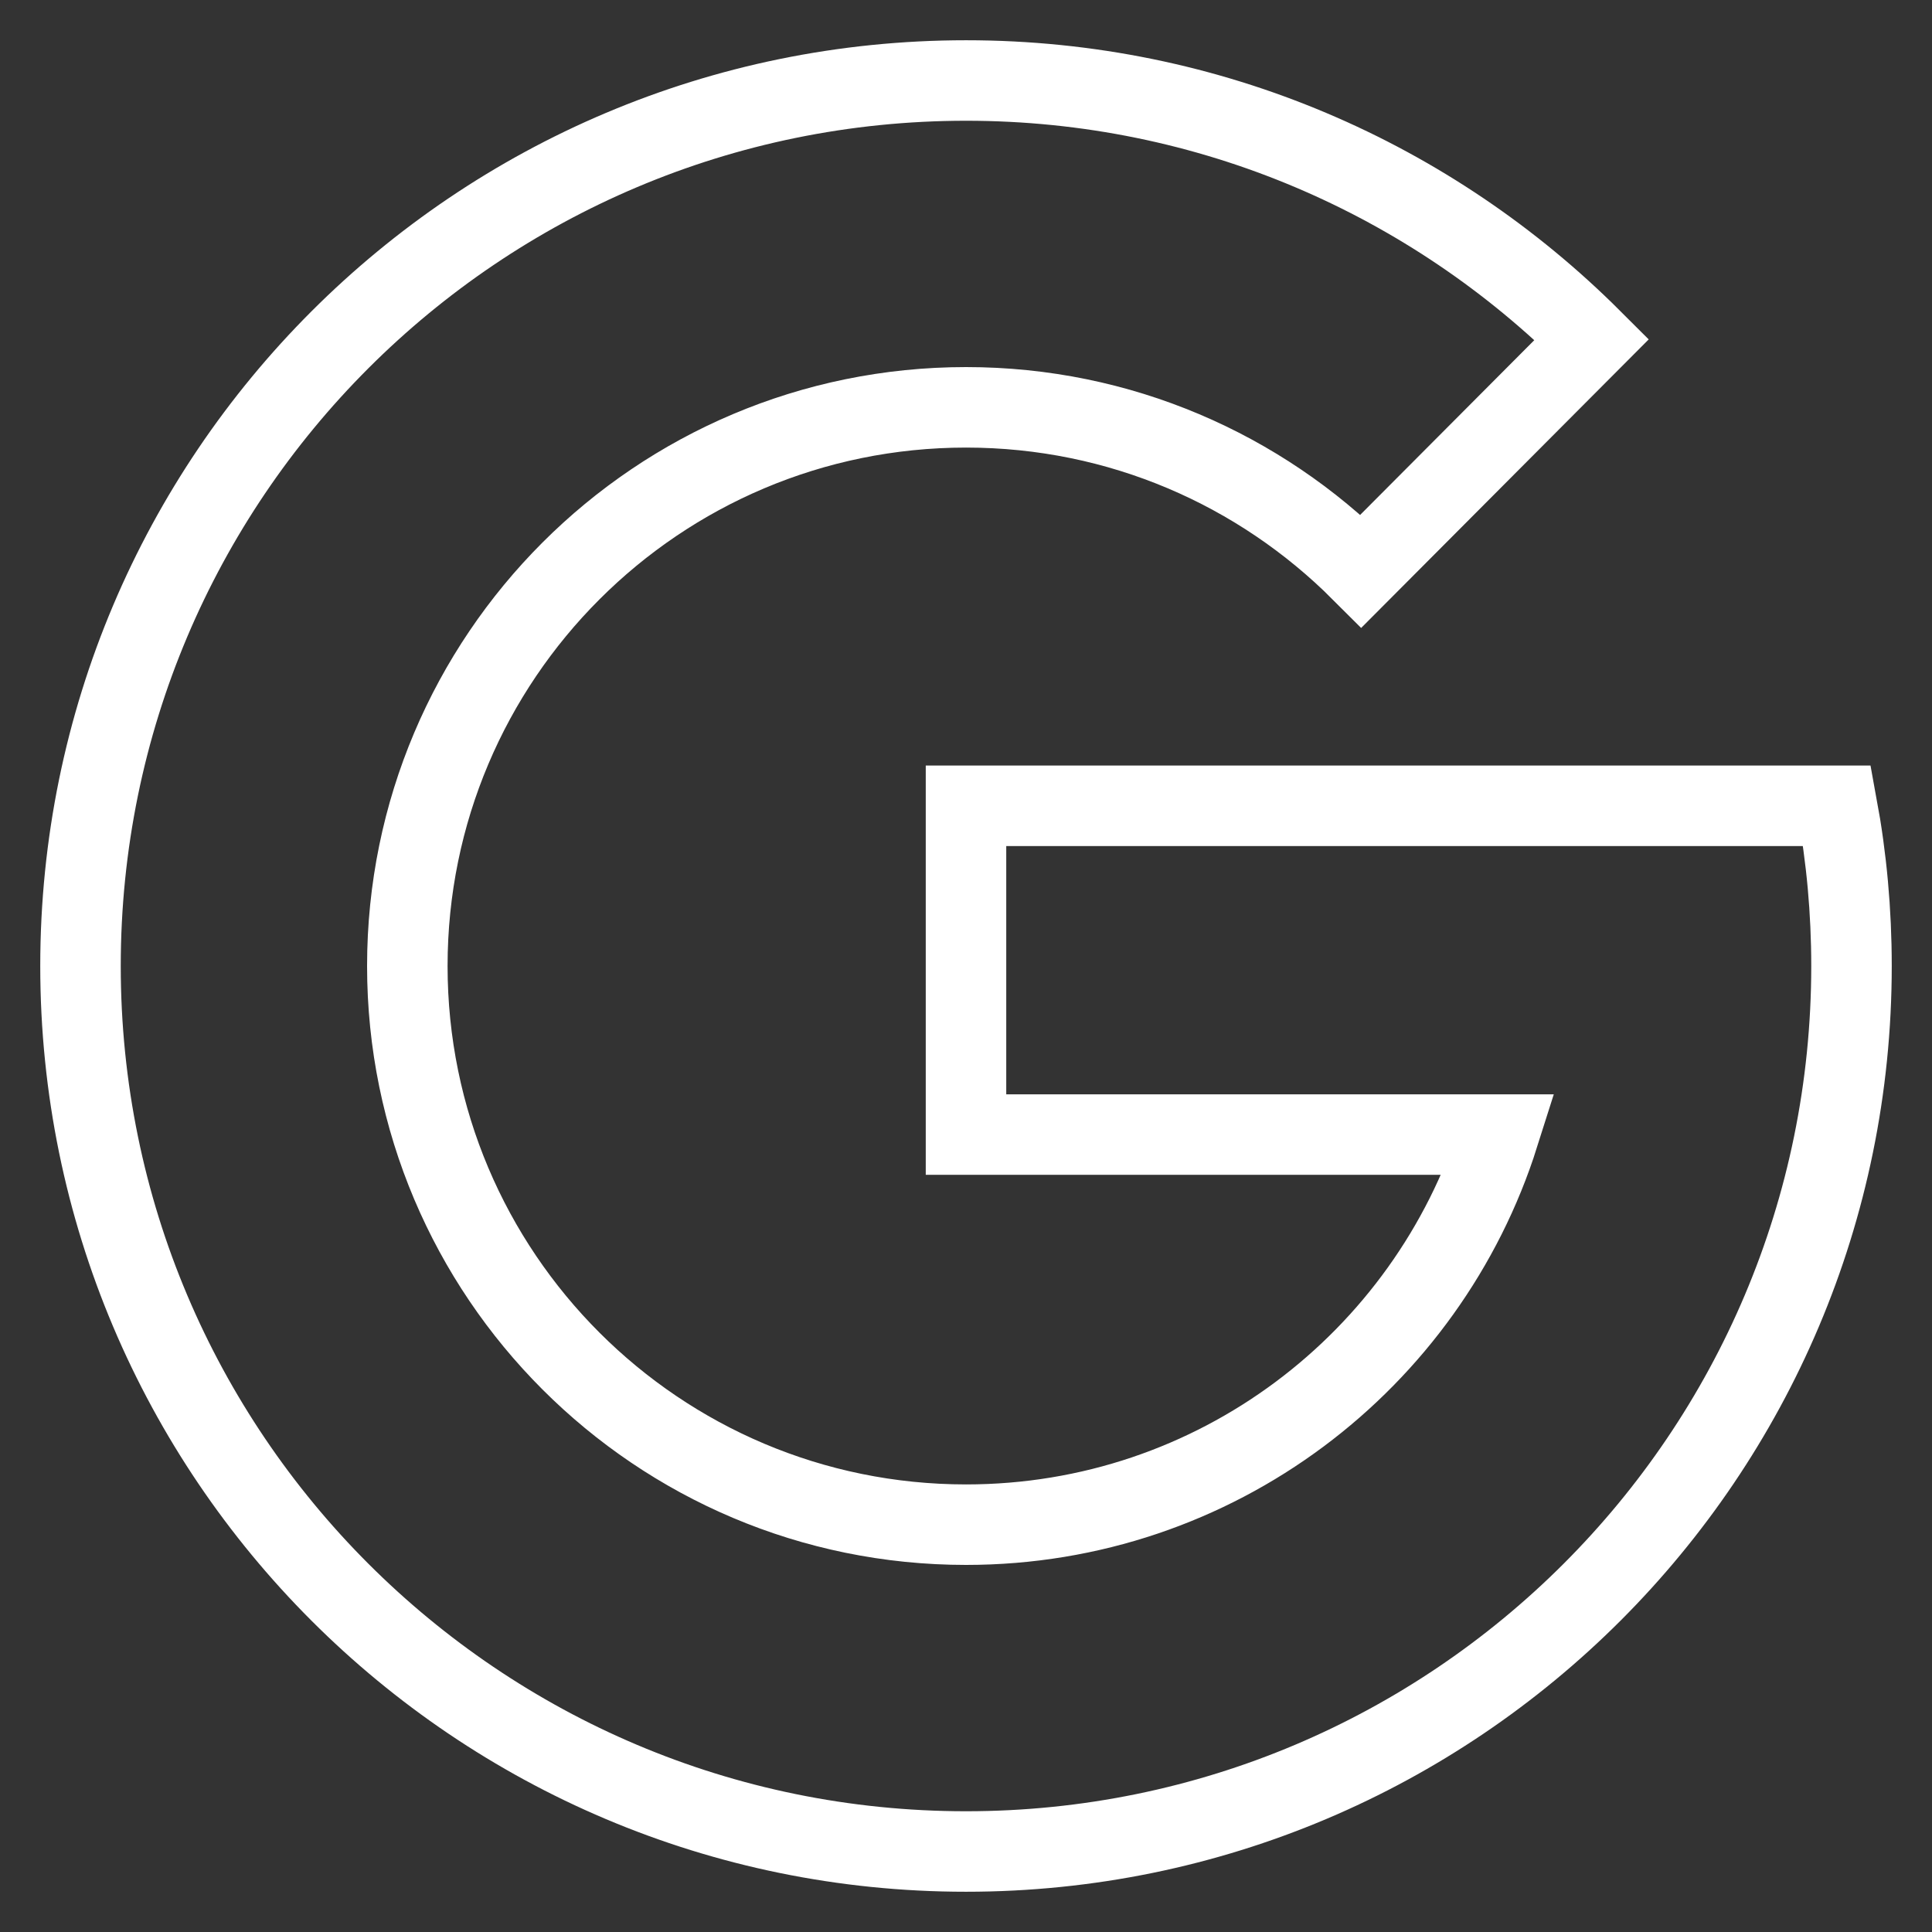 <svg width="24" height="24" viewBox="0 0 24 24" fill="none" xmlns="http://www.w3.org/2000/svg">
<rect x="0" y="0" width="24" height="24" fill="#333333" stroke="none"/>
<path d="M18.619 14.094C17.73 16.904 15.104 18.94 12.001 18.94C8.167 18.94 5.06 15.833 5.06 12C5.06 8.167 8.167 5.06 12.001 5.06C13.917 5.06 15.652 5.837 16.908 7.093L19.774 4.217C17.784 2.229 15.036 1 12.001 1C5.925 1 1 5.925 1 12C1 18.075 5.925 23 12 23C18.075 23 23 18.075 23 12C23 11.321 22.939 10.655 22.82 10.01H12V14.094H18.619Z" stroke="white" stroke-miterlimit="10"/>
</svg>
